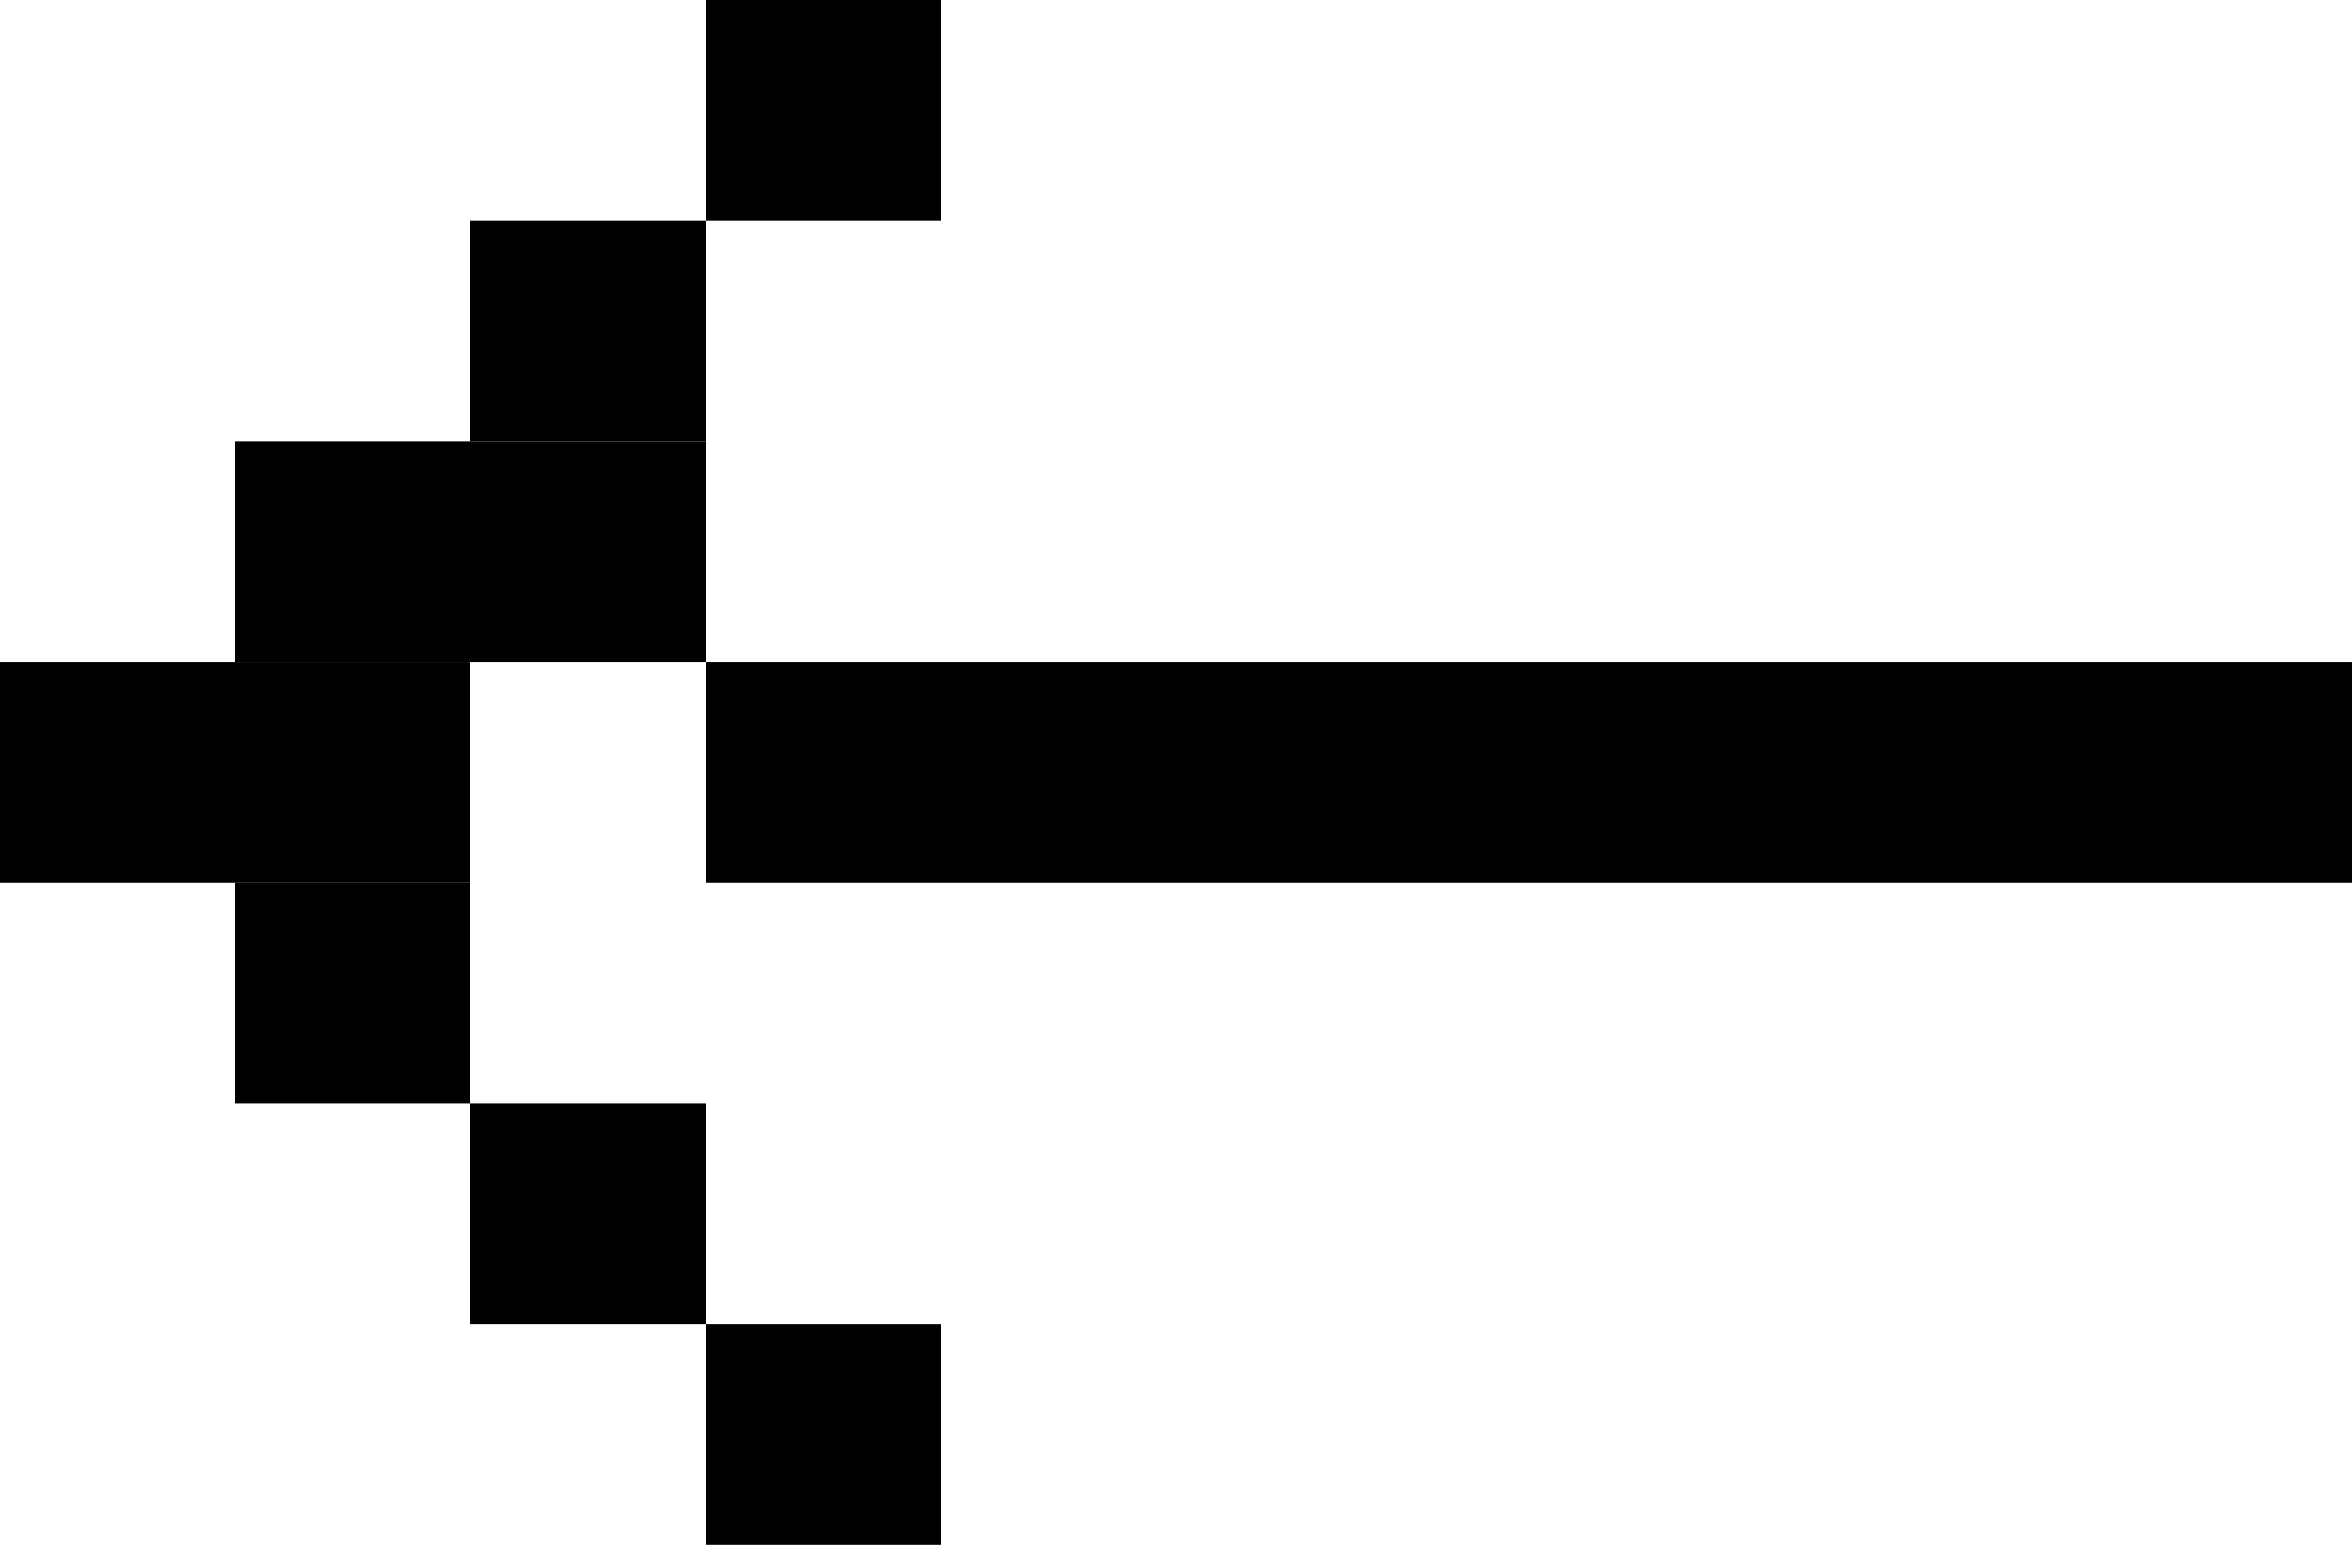 <svg width="75" height="50" viewBox="0 0 75 50" fill="none" xmlns="http://www.w3.org/2000/svg">
<g clip-path="url(#clip0)">
<path d="M67.5 28.163H75V21.122H67.5V28.163Z" fill="black"/>
<path d="M60 28.163H67.5V21.122H60V28.163Z" fill="black"/>
<path d="M52.5 28.163H60V21.122H52.5V28.163Z" fill="black"/>
<path d="M45 28.163H52.5V21.122H45V28.163Z" fill="black"/>
<path d="M37.5 28.163H45V21.122H37.5V28.163Z" fill="black"/>
<path d="M30 28.163H37.5V21.122H30V28.163Z" fill="black"/>
<path d="M22.5 28.163H30V21.122H22.5V28.163Z" fill="black"/>
<path d="M15 21.122H22.5V14.081H15V21.122Z" fill="black"/>
<path d="M7.5 28.163H15V21.122H7.5L7.5 28.163Z" fill="black"/>
<path d="M-0 28.163H7.5L7.5 21.122H-0L-0 28.163Z" fill="black"/>
<path d="M15 42.244H22.5V35.203H15V42.244Z" fill="black"/>
<path d="M22.5 49.285H30V42.244H22.5V49.285Z" fill="black"/>
<path d="M15 14.081L22.5 14.081V7.04L15 7.04V14.081Z" fill="black"/>
<path d="M22.5 7.04L30 7.04V-0.001L22.5 -0.001V7.04Z" fill="black"/>
<path d="M7.5 35.203H15V28.162H7.5L7.5 35.203Z" fill="black"/>
<path d="M7.5 21.122H15V14.081H7.5L7.5 21.122Z" fill="black"/>
</g>
<defs>
<clipPath id="clip0">
<rect x="75" y="49.286" width="75" height="49.286" transform="rotate(-180 75 49.286)" fill="white"/>
</clipPath>
</defs>
</svg>
